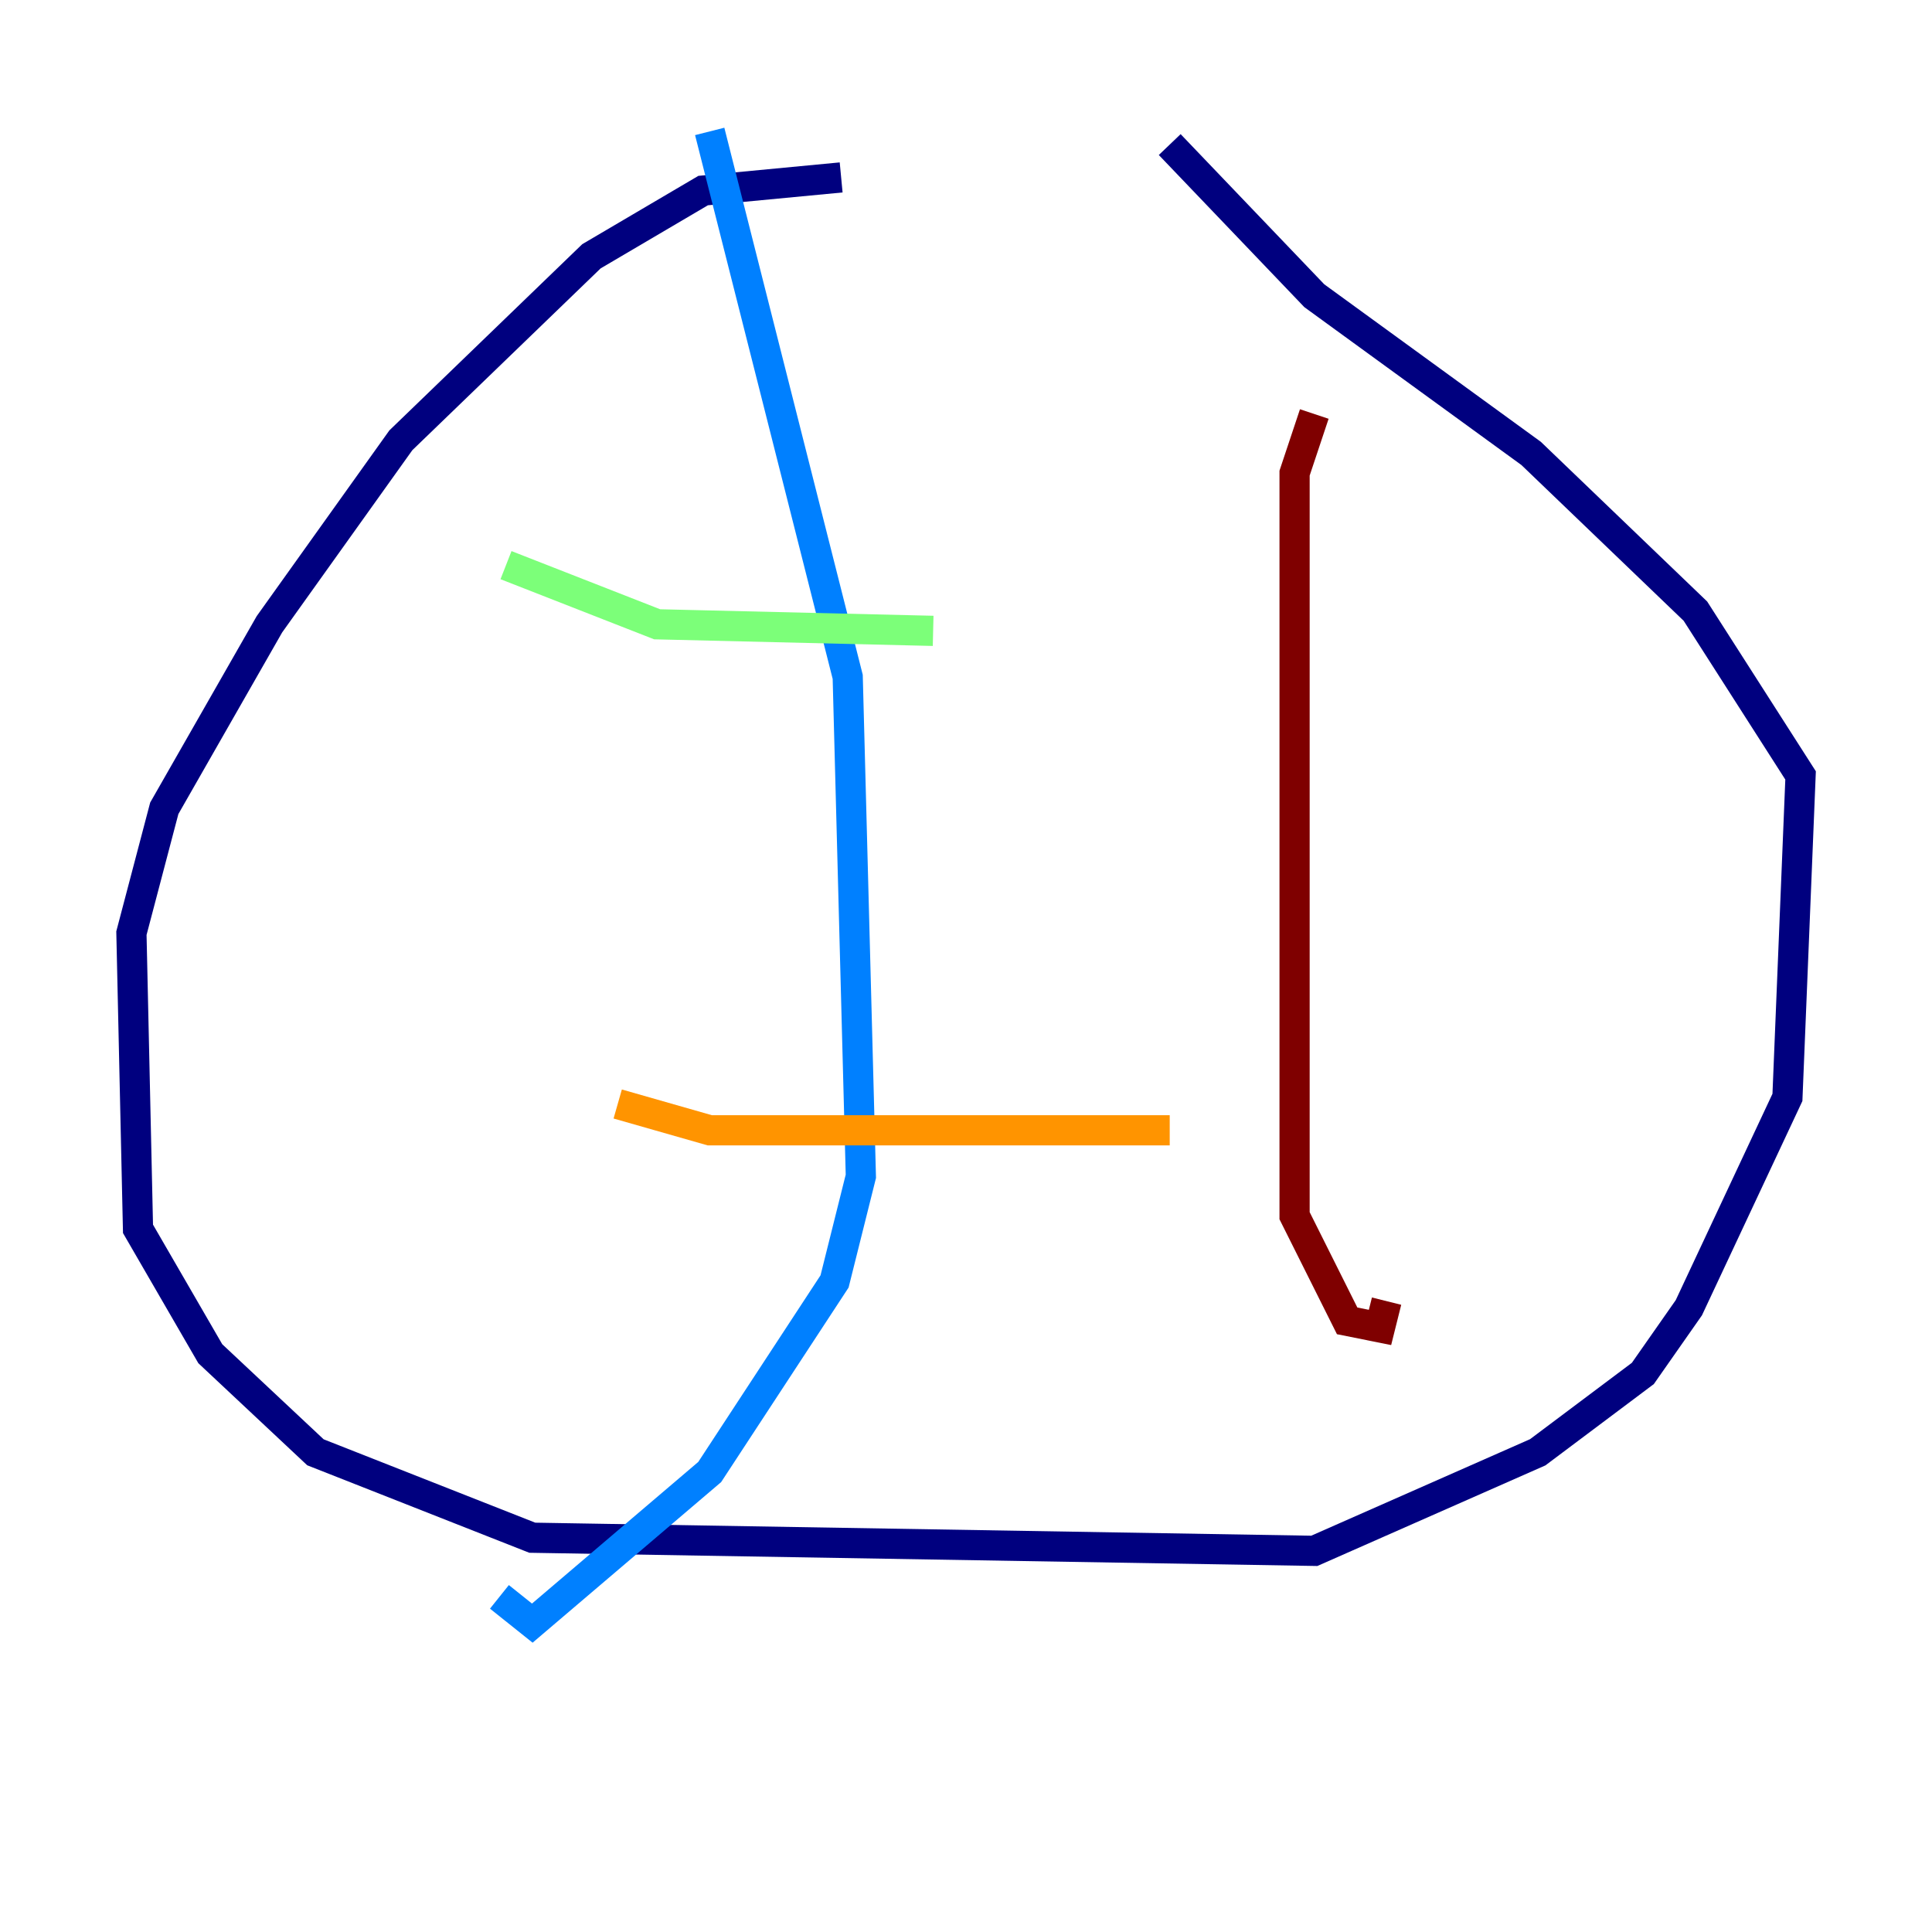 <?xml version="1.0" encoding="utf-8" ?>
<svg baseProfile="tiny" height="128" version="1.2" viewBox="0,0,128,128" width="128" xmlns="http://www.w3.org/2000/svg" xmlns:ev="http://www.w3.org/2001/xml-events" xmlns:xlink="http://www.w3.org/1999/xlink"><defs /><polyline fill="none" points="55.728,11.755 46.585,12.626 39.184,16.98 26.558,29.17 17.85,41.361 10.884,53.551 8.707,61.823 9.143,81.415 13.932,89.687 20.898,96.218 35.265,101.878 87.075,102.748 101.878,96.218 108.844,90.993 111.891,86.639 118.422,72.707 119.293,51.374 112.326,40.49 101.442,30.041 87.075,19.592 77.497,9.578" stroke="#00007f" stroke-width="2" /><polyline fill="none" points="47.02,8.707 56.163,44.843 57.034,77.932 55.292,84.898 47.02,97.524 35.265,107.537 33.088,105.796" stroke="#0080ff" stroke-width="2" /><polyline fill="none" points="33.524,37.442 43.537,41.361 61.823,41.796" stroke="#7cff79" stroke-width="2" /><polyline fill="none" points="40.925,73.143 47.02,74.884 77.497,74.884" stroke="#ff9400" stroke-width="2" /><polyline fill="none" points="87.075,27.429 85.769,31.347 85.769,80.544 89.252,87.51 91.429,87.946 91.864,86.204" stroke="#7f0000" stroke-width="2" /></svg>